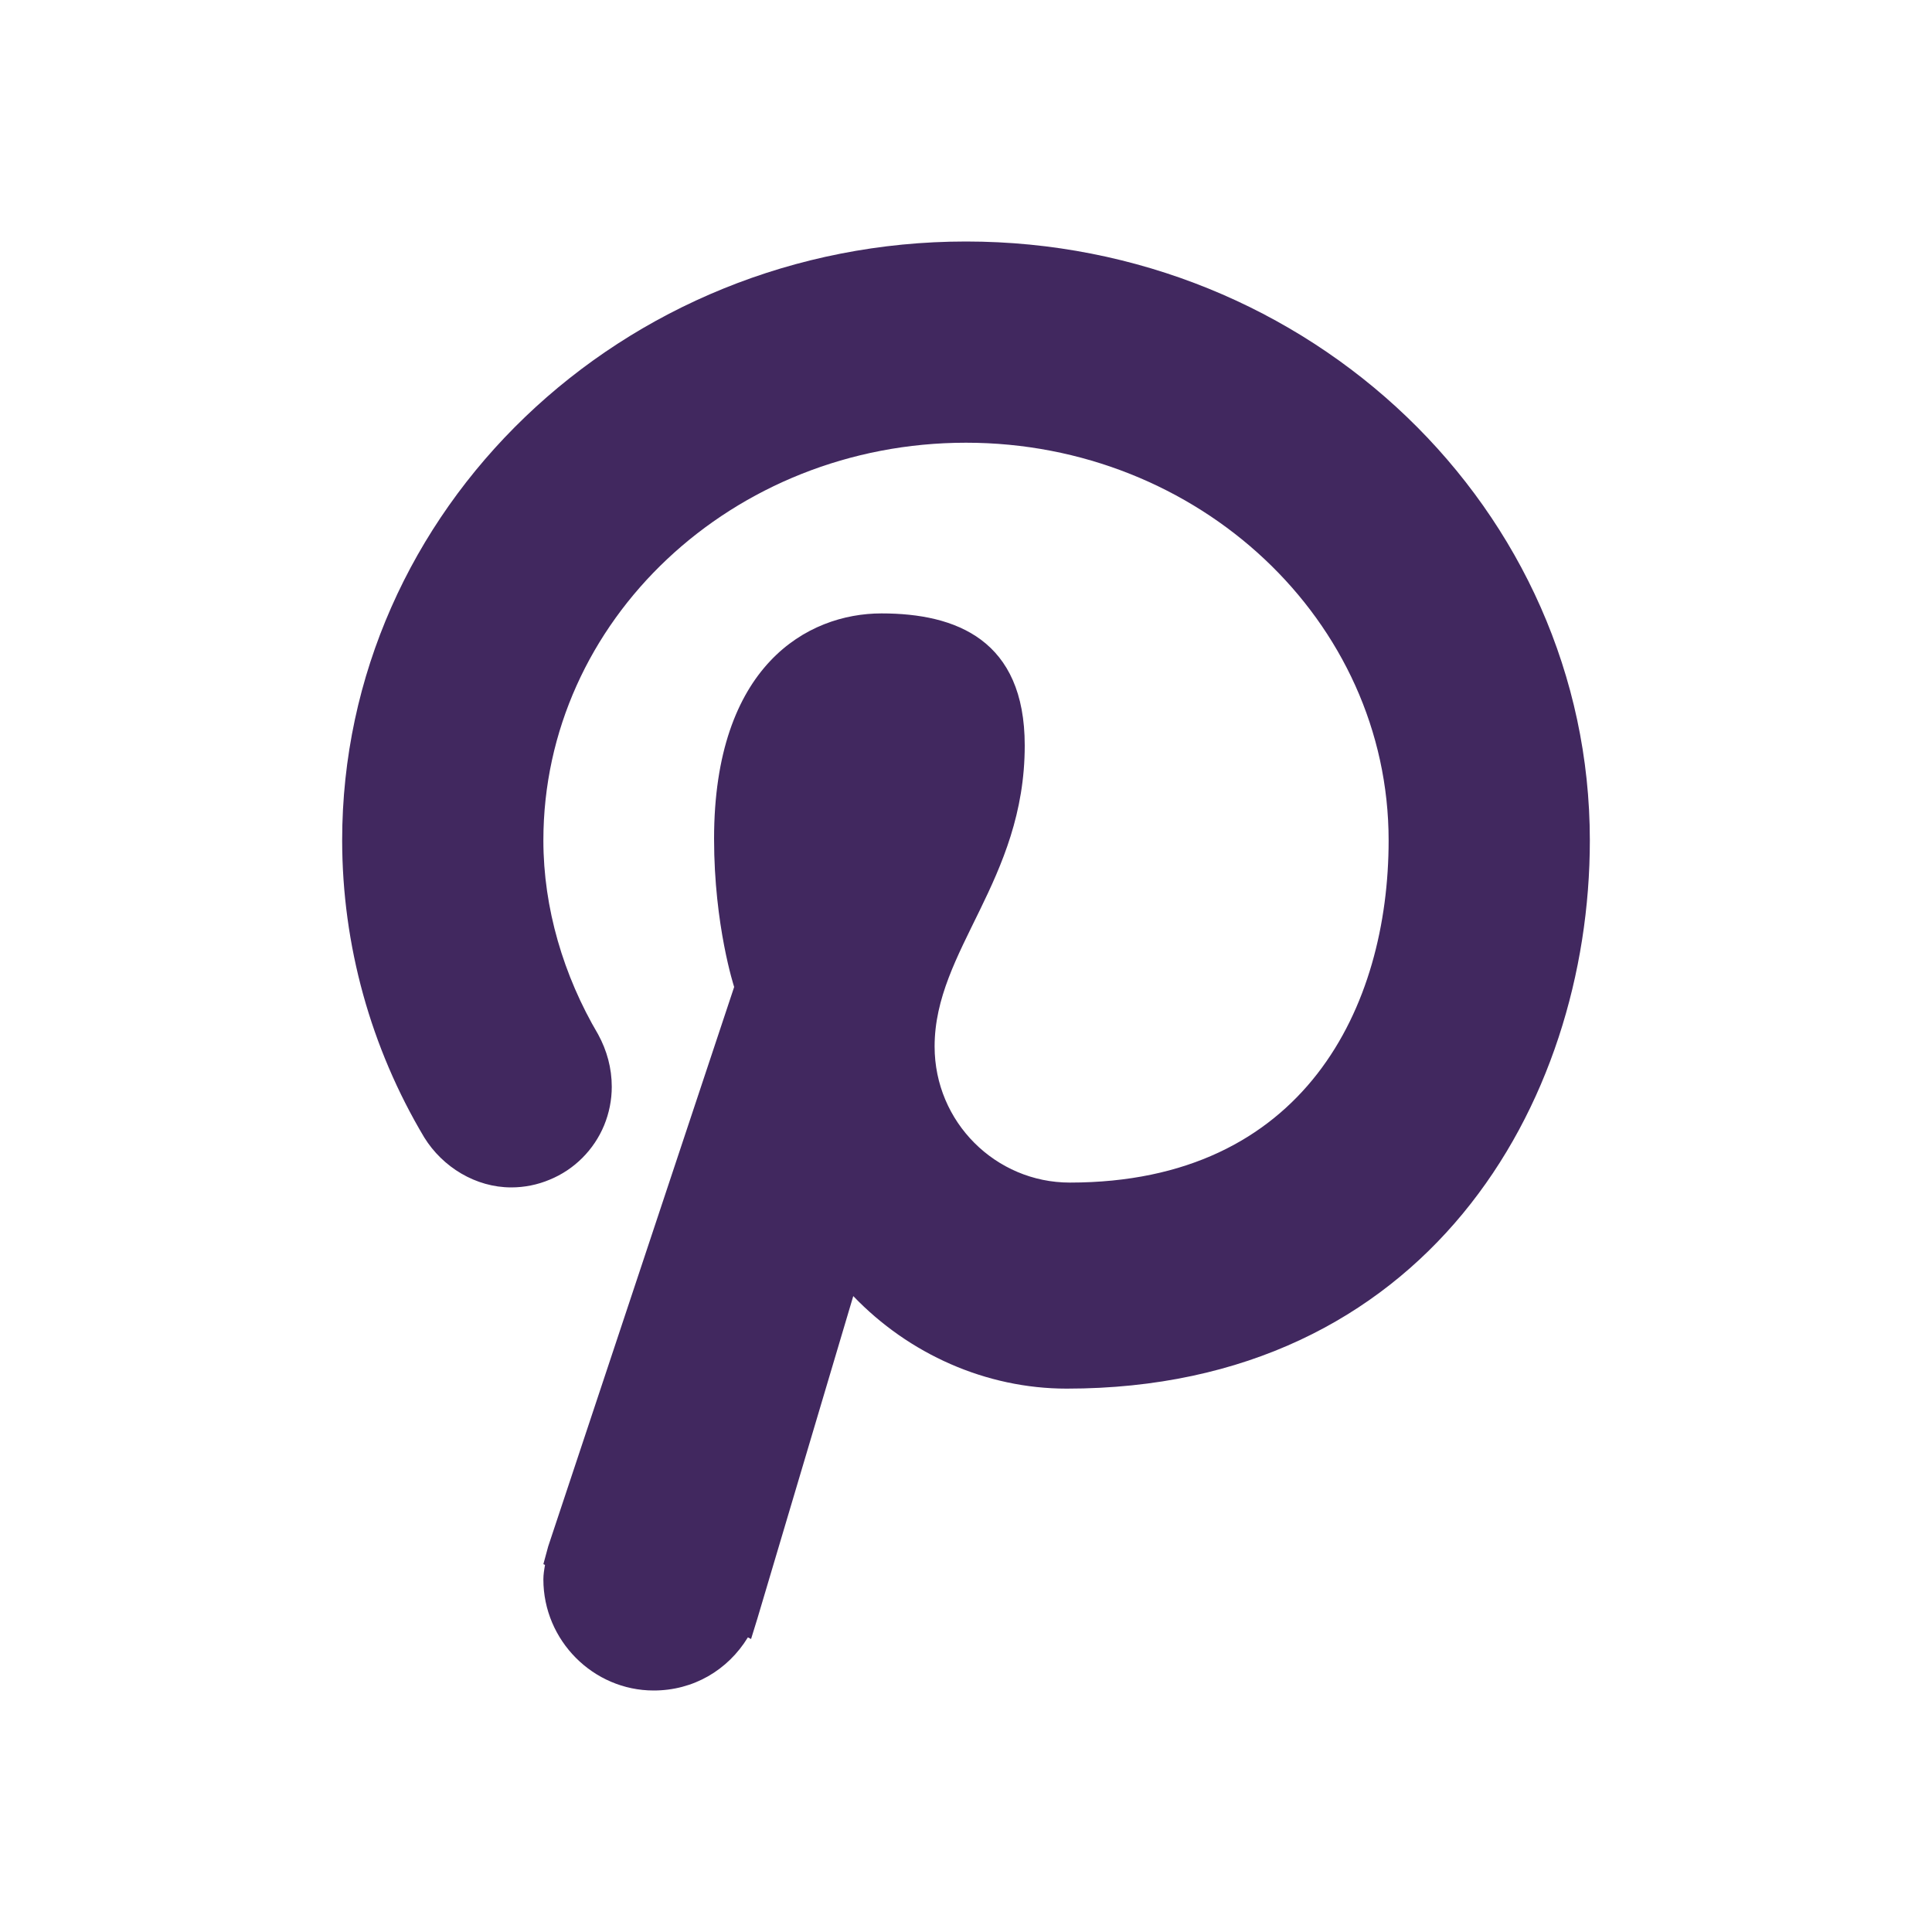<svg width="20" height="20" viewBox="0 0 20 20" fill="none" xmlns="http://www.w3.org/2000/svg">
<path d="M11.042 14.375C10.208 14.375 9.408 14.017 8.833 13.417L7.842 16.75L7.775 16.967L7.742 16.95C7.533 17.292 7.175 17.5 6.767 17.5C6.142 17.5 5.625 16.983 5.625 16.35C5.625 16.3 5.633 16.25 5.642 16.2L5.625 16.192L5.675 16.008L7.6 10.217C7.6 10.217 7.392 9.583 7.392 8.683C7.392 6.892 8.358 6.35 9.125 6.35C9.9 6.35 10.608 6.625 10.608 7.717C10.608 9.117 9.675 9.833 9.675 10.833C9.675 11.617 10.308 12.242 11.075 12.242C13.508 12.242 14.375 10.417 14.375 8.7C14.375 6.425 12.408 4.583 10 4.583C7.583 4.583 5.625 6.425 5.625 8.7C5.625 9.4 5.833 10.1 6.192 10.708C6.283 10.875 6.333 11.058 6.333 11.25C6.333 11.387 6.306 11.522 6.254 11.649C6.202 11.775 6.125 11.89 6.028 11.987C5.932 12.083 5.817 12.16 5.69 12.212C5.564 12.265 5.429 12.292 5.292 12.292C4.925 12.292 4.583 12.083 4.392 11.775C3.837 10.845 3.543 9.783 3.542 8.7C3.542 5.275 6.442 2.5 10 2.5C13.558 2.5 16.458 5.275 16.458 8.7C16.458 11.433 14.758 14.375 11.042 14.375Z" fill="#41285F"/>
</svg>
